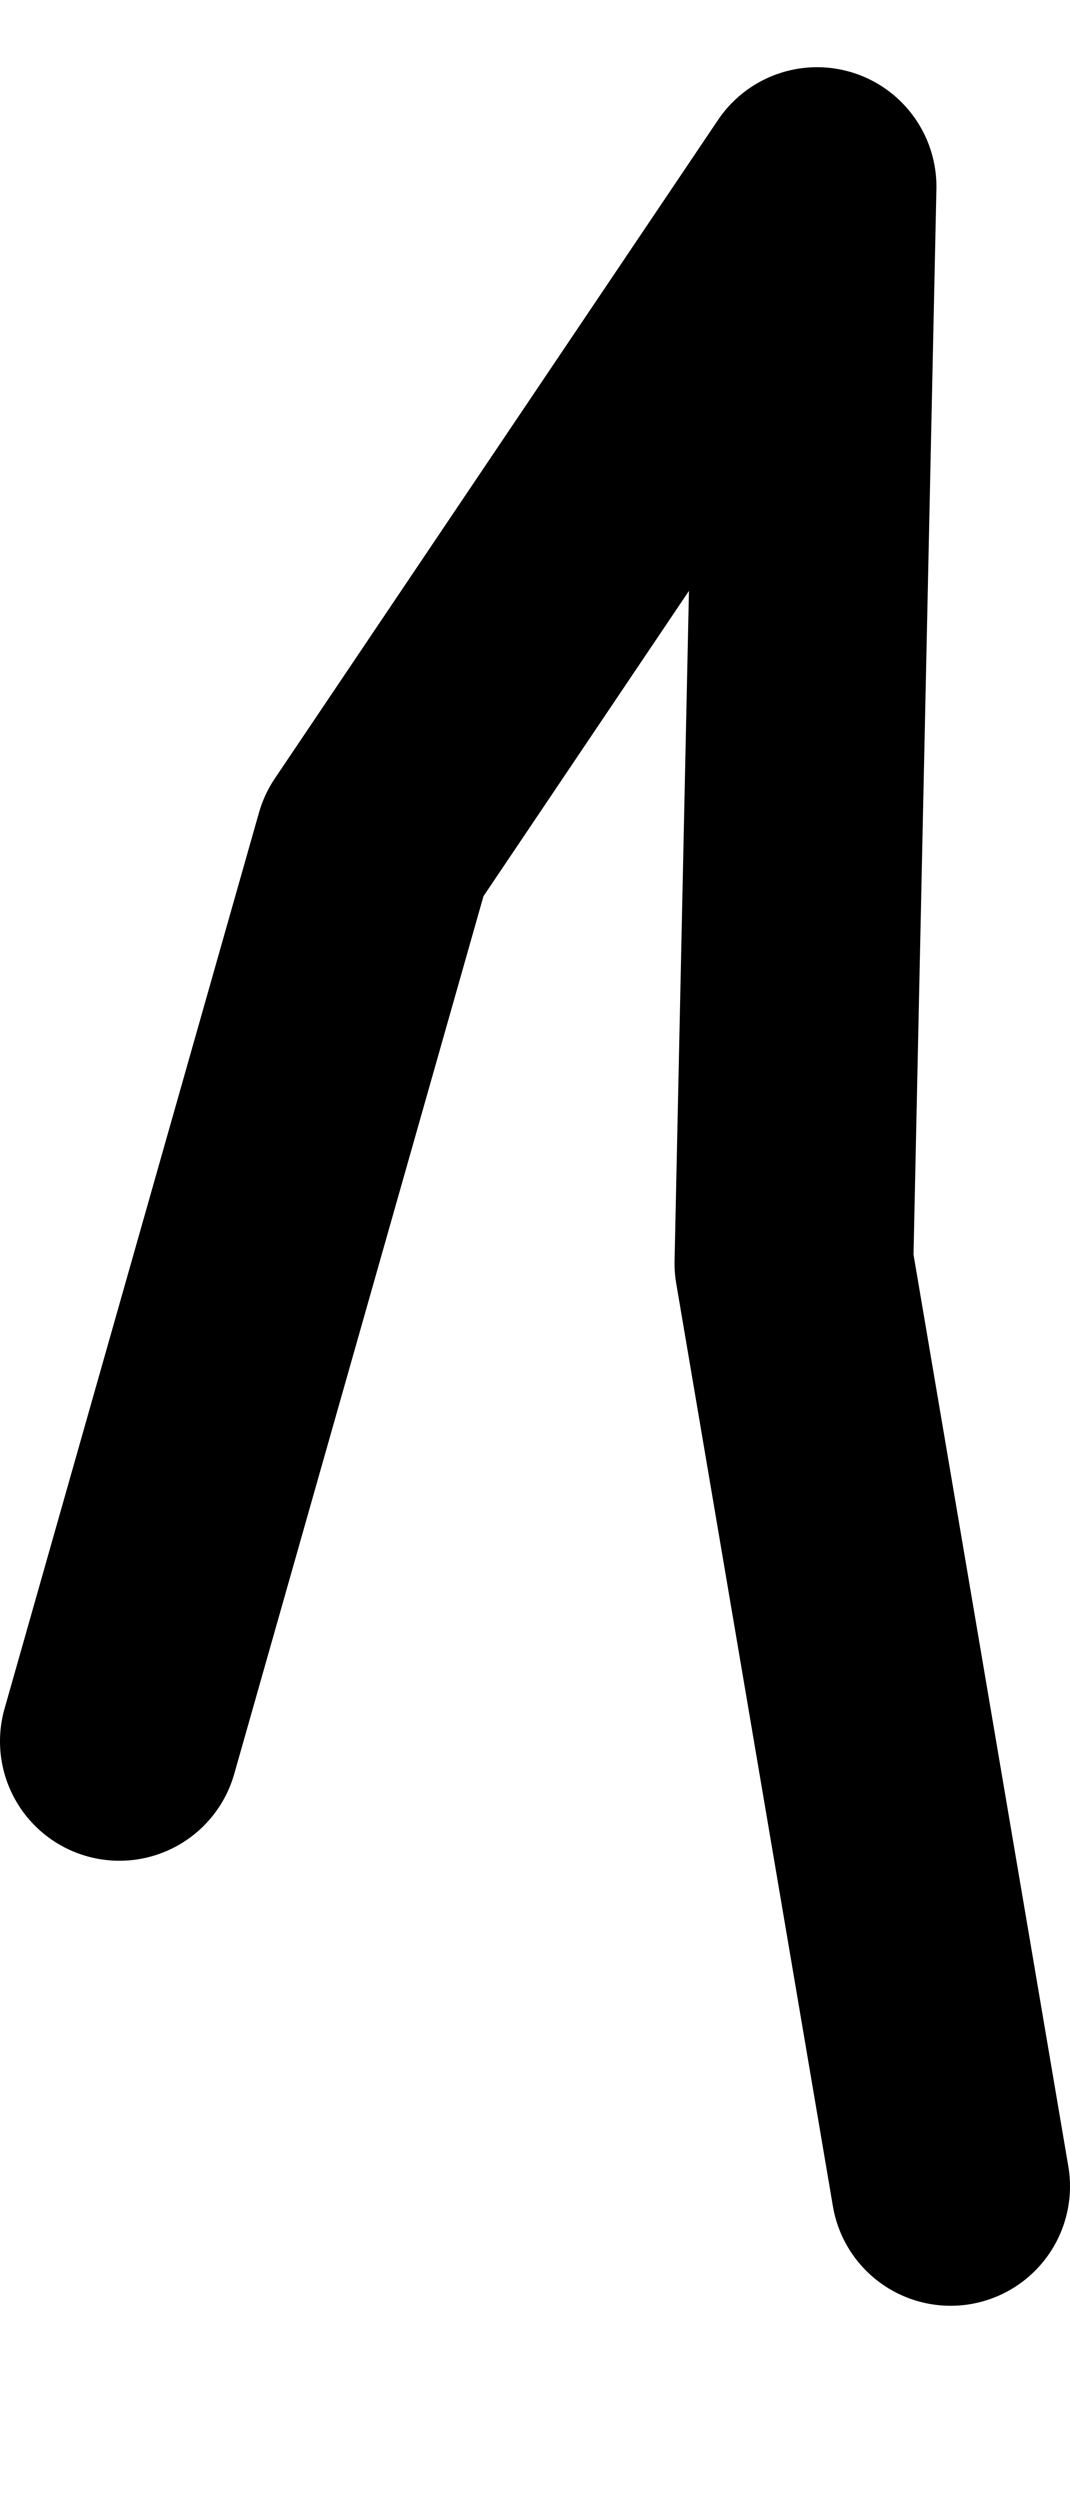 <?xml version="1.0" encoding="UTF-8" standalone="no"?>
<svg xmlns:ffdec="https://www.free-decompiler.com/flash" xmlns:xlink="http://www.w3.org/1999/xlink" ffdec:objectType="morphshape" height="167.4px" width="71.7px" xmlns="http://www.w3.org/2000/svg">
  <g transform="matrix(1.0, 0.0, 0.0, 1.0, 20.0, -52.35)">
    <path d="M-12.0 168.95 L5.05 108.95 34.75 64.85 33.2 136.95 43.7 198.75" fill="none" stroke="#000000" stroke-linecap="round" stroke-linejoin="round" stroke-width="16.0">
      <animate attributeName="stroke" dur="2s" repeatCount="indefinite" values="#000000;#000001"/>
      <animate attributeName="stroke-width" dur="2s" repeatCount="indefinite" values="16.0;16.0"/>
      <animate attributeName="fill-opacity" dur="2s" repeatCount="indefinite" values="1.0;1.0"/>
      <animate attributeName="d" dur="2s" repeatCount="indefinite" values="M-12.0 168.95 L5.05 108.95 34.75 64.85 33.2 136.95 43.7 198.75;M2.05 188.45 L6.6 124.45 26.75 60.35 23.7 140.95 36.2 211.75"/>
    </path>
  </g>
</svg>
